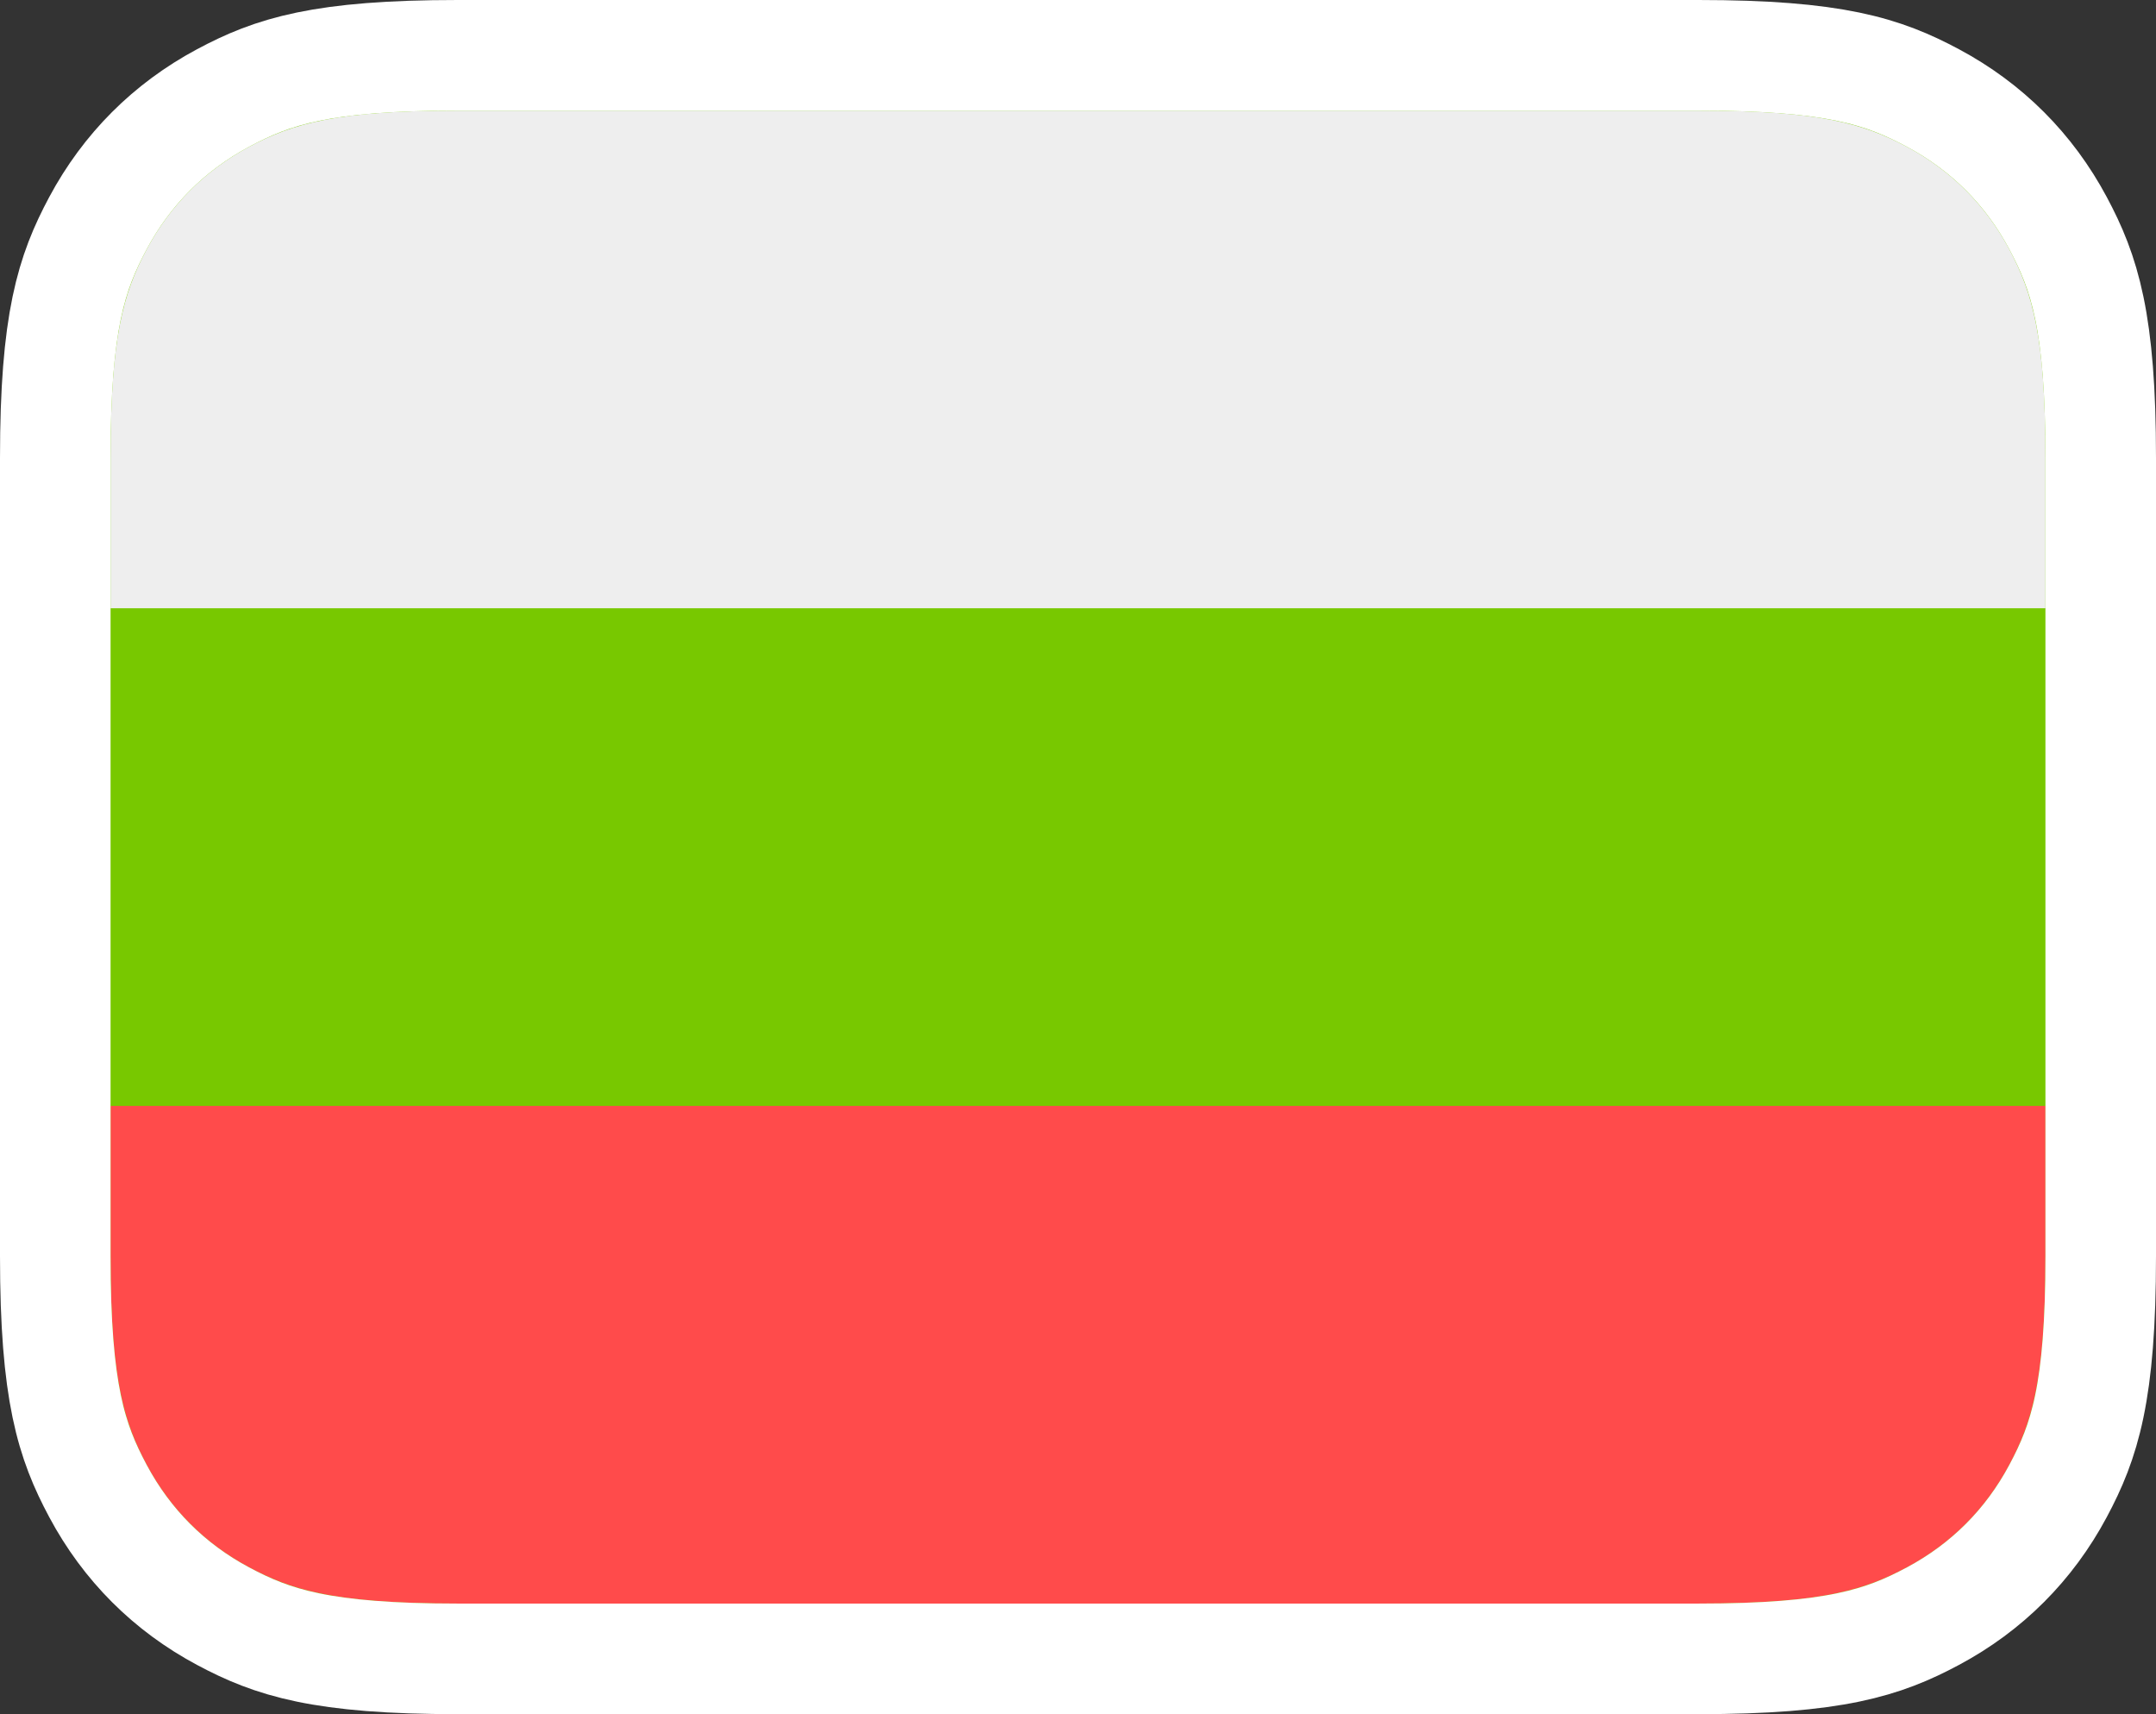 <?xml version="1.0" encoding="UTF-8" standalone="no"?>
<svg
   height="62"
   width="78"
   version="1.1"
   xmlns="http://www.w3.org/2000/svg">
  <rect width="100%" height="100%" fill="#333333" stroke="none"/>
  <g id="bg">
    <path
       d="M 61.437,2 H 16.563 C 11.628,2 9.867,2.585 8.07,3.545 6.12,4.589 4.589,6.12 3.545,8.07 2.585,9.867 2,11.628 2,16.563 v 28.874 c 0,4.935 0.585,6.696 1.545,8.493 1.043,1.951 2.574,3.482 4.525,4.525 C 9.867,59.415 11.628,60 16.563,60 h 44.874 c 4.935,0 6.696,-0.585 8.493,-1.545 1.951,-1.043 3.482,-2.574 4.525,-4.525 C 75.415,52.133 76,50.372 76,45.437 V 16.563 C 76,11.628 75.415,9.867 74.455,8.07 73.411,6.12 71.88,4.589 69.93,3.545 68.133,2.585 66.372,2 61.437,2 Z"
       id="path54"
       style="fill:#78c800;fill-opacity:1;fill-rule:nonzero;stroke:none;stroke-width:4" />
    <path
       style="fill:#ff4b4b;fill-opacity:1;fill-rule:nonzero"
       d="m 74,40 v 5.437 c 0,4.368 -0.455,5.953 -1.309,7.55 -0.854,1.597 -2.107,2.85 -3.705,3.705 C 67.39,57.545 65.805,58 61.437,58 H 16.563 C 12.195,58 10.61,57.545 9.013,56.691 7.416,55.837 6.163,54.584 5.309,52.987 4.455,51.39 4,49.805 4,45.437 V 40 Z"
       id="path56" />
    <path
       style="fill:#eeeeee;fill-opacity:1;fill-rule:nonzero"
       d="m 16.563,4 h 44.874 c 4.368,0 5.953,0.455 7.55,1.309 C 70.584,6.163 71.837,7.416 72.691,9.013 73.545,10.61 74,12.195 74,16.563 V 22 H 4 V 16.563 C 4,12.195 4.455,10.61 5.309,9.013 6.163,7.416 7.416,6.163 9.013,5.309 10.61,4.455 12.195,4 16.563,4 Z"
       id="path58" />
    <path
       style="fill:none;fill-rule:nonzero;stroke:#ffffff;stroke-width:4"
       d="M 61.437,2 H 16.563 C 11.628,2 9.867,2.585 8.07,3.545 6.12,4.589 4.589,6.12 3.545,8.07 2.585,9.867 2,11.628 2,16.563 v 28.874 c 0,4.935 0.585,6.696 1.545,8.493 1.043,1.951 2.574,3.482 4.525,4.525 C 9.867,59.415 11.628,60 16.563,60 h 44.874 c 4.935,0 6.696,-0.585 8.493,-1.545 1.951,-1.043 3.482,-2.574 4.525,-4.525 0.961,-1.797 1.545,-3.558 1.545,-8.493 V 16.563 c 0,-4.935 -0.585,-6.696 -1.545,-8.493 -1.043,-1.951 -2.574,-3.482 -4.525,-4.525 C 68.133,2.585 66.372,2 61.437,2 Z"
       id="border" />
  </g>
</svg>
